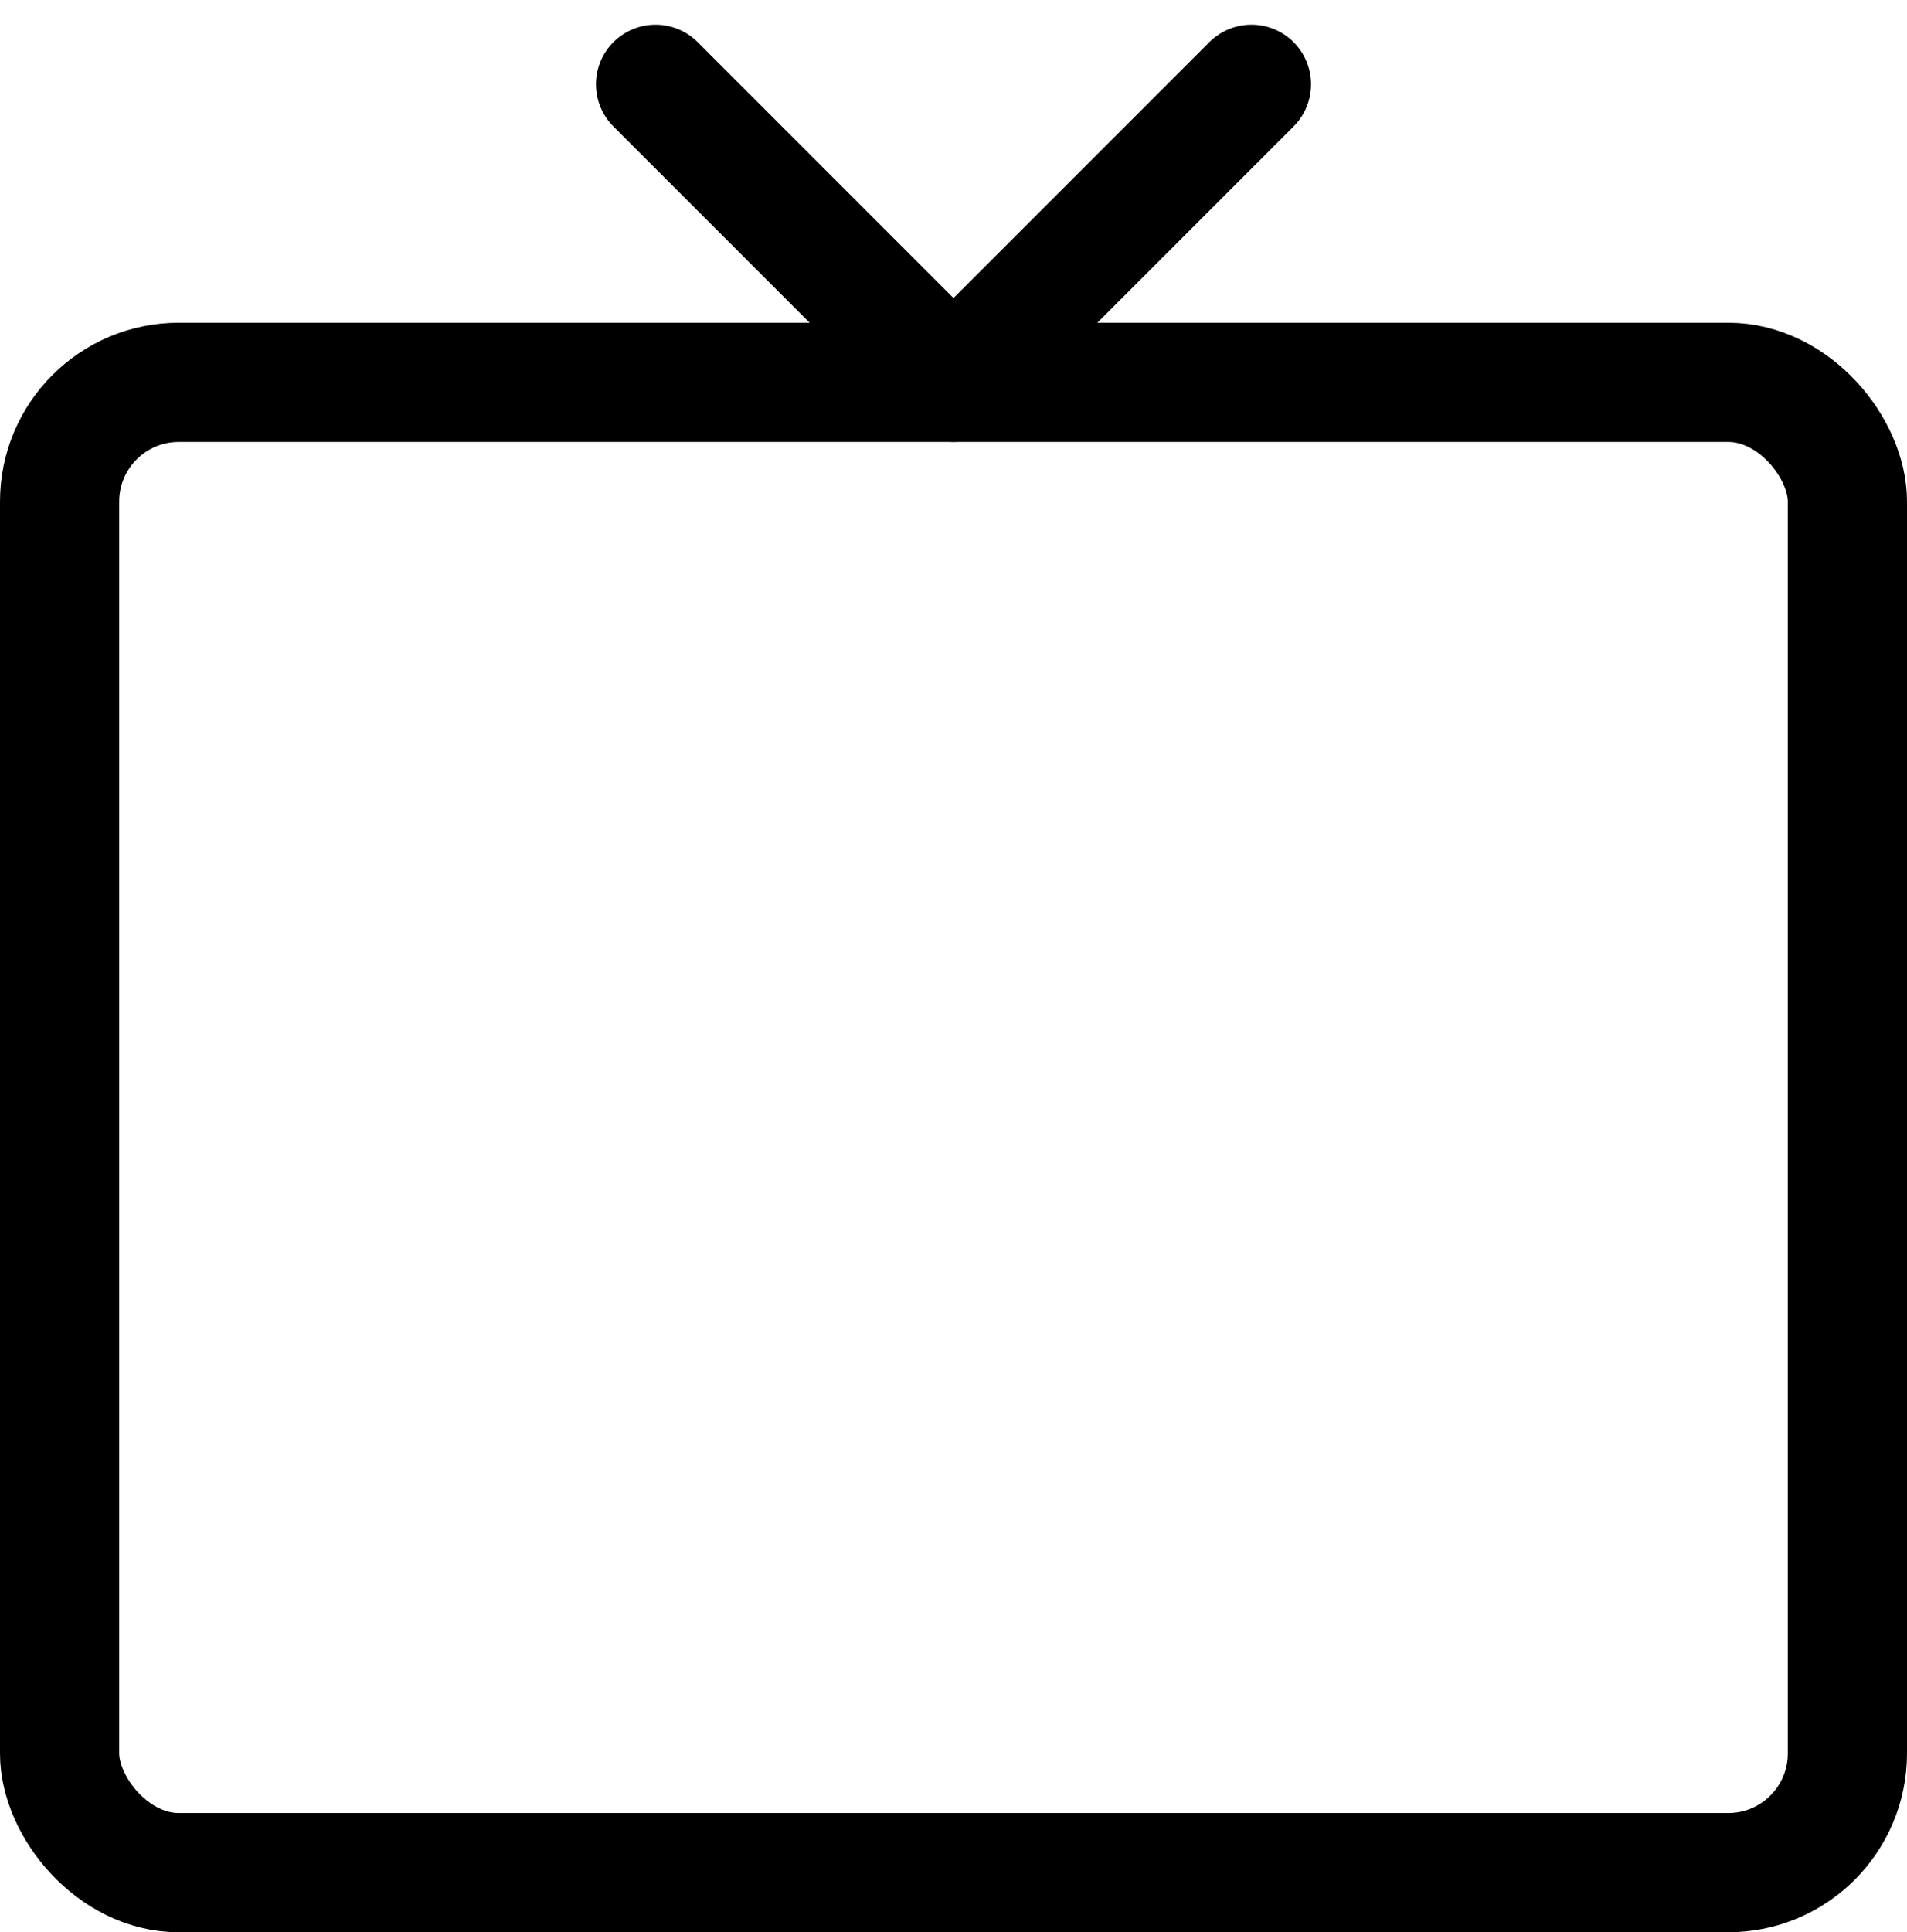 <svg xmlns="http://www.w3.org/2000/svg" width="32" height="32.414" viewBox="0 0 32 32.414">
  <g transform="translate(-1 -0.586)">
    <rect width="30" height="25" rx="2" transform="translate(2 7)" fill="none" stroke="#000" stroke-linecap="round" stroke-linejoin="round" stroke-width="2"/>
    <path d="M17,2,12,7,7,2" transform="translate(5)" fill="none" stroke="#000" stroke-linecap="round" stroke-linejoin="round" stroke-width="2"/>
  </g>
</svg>
